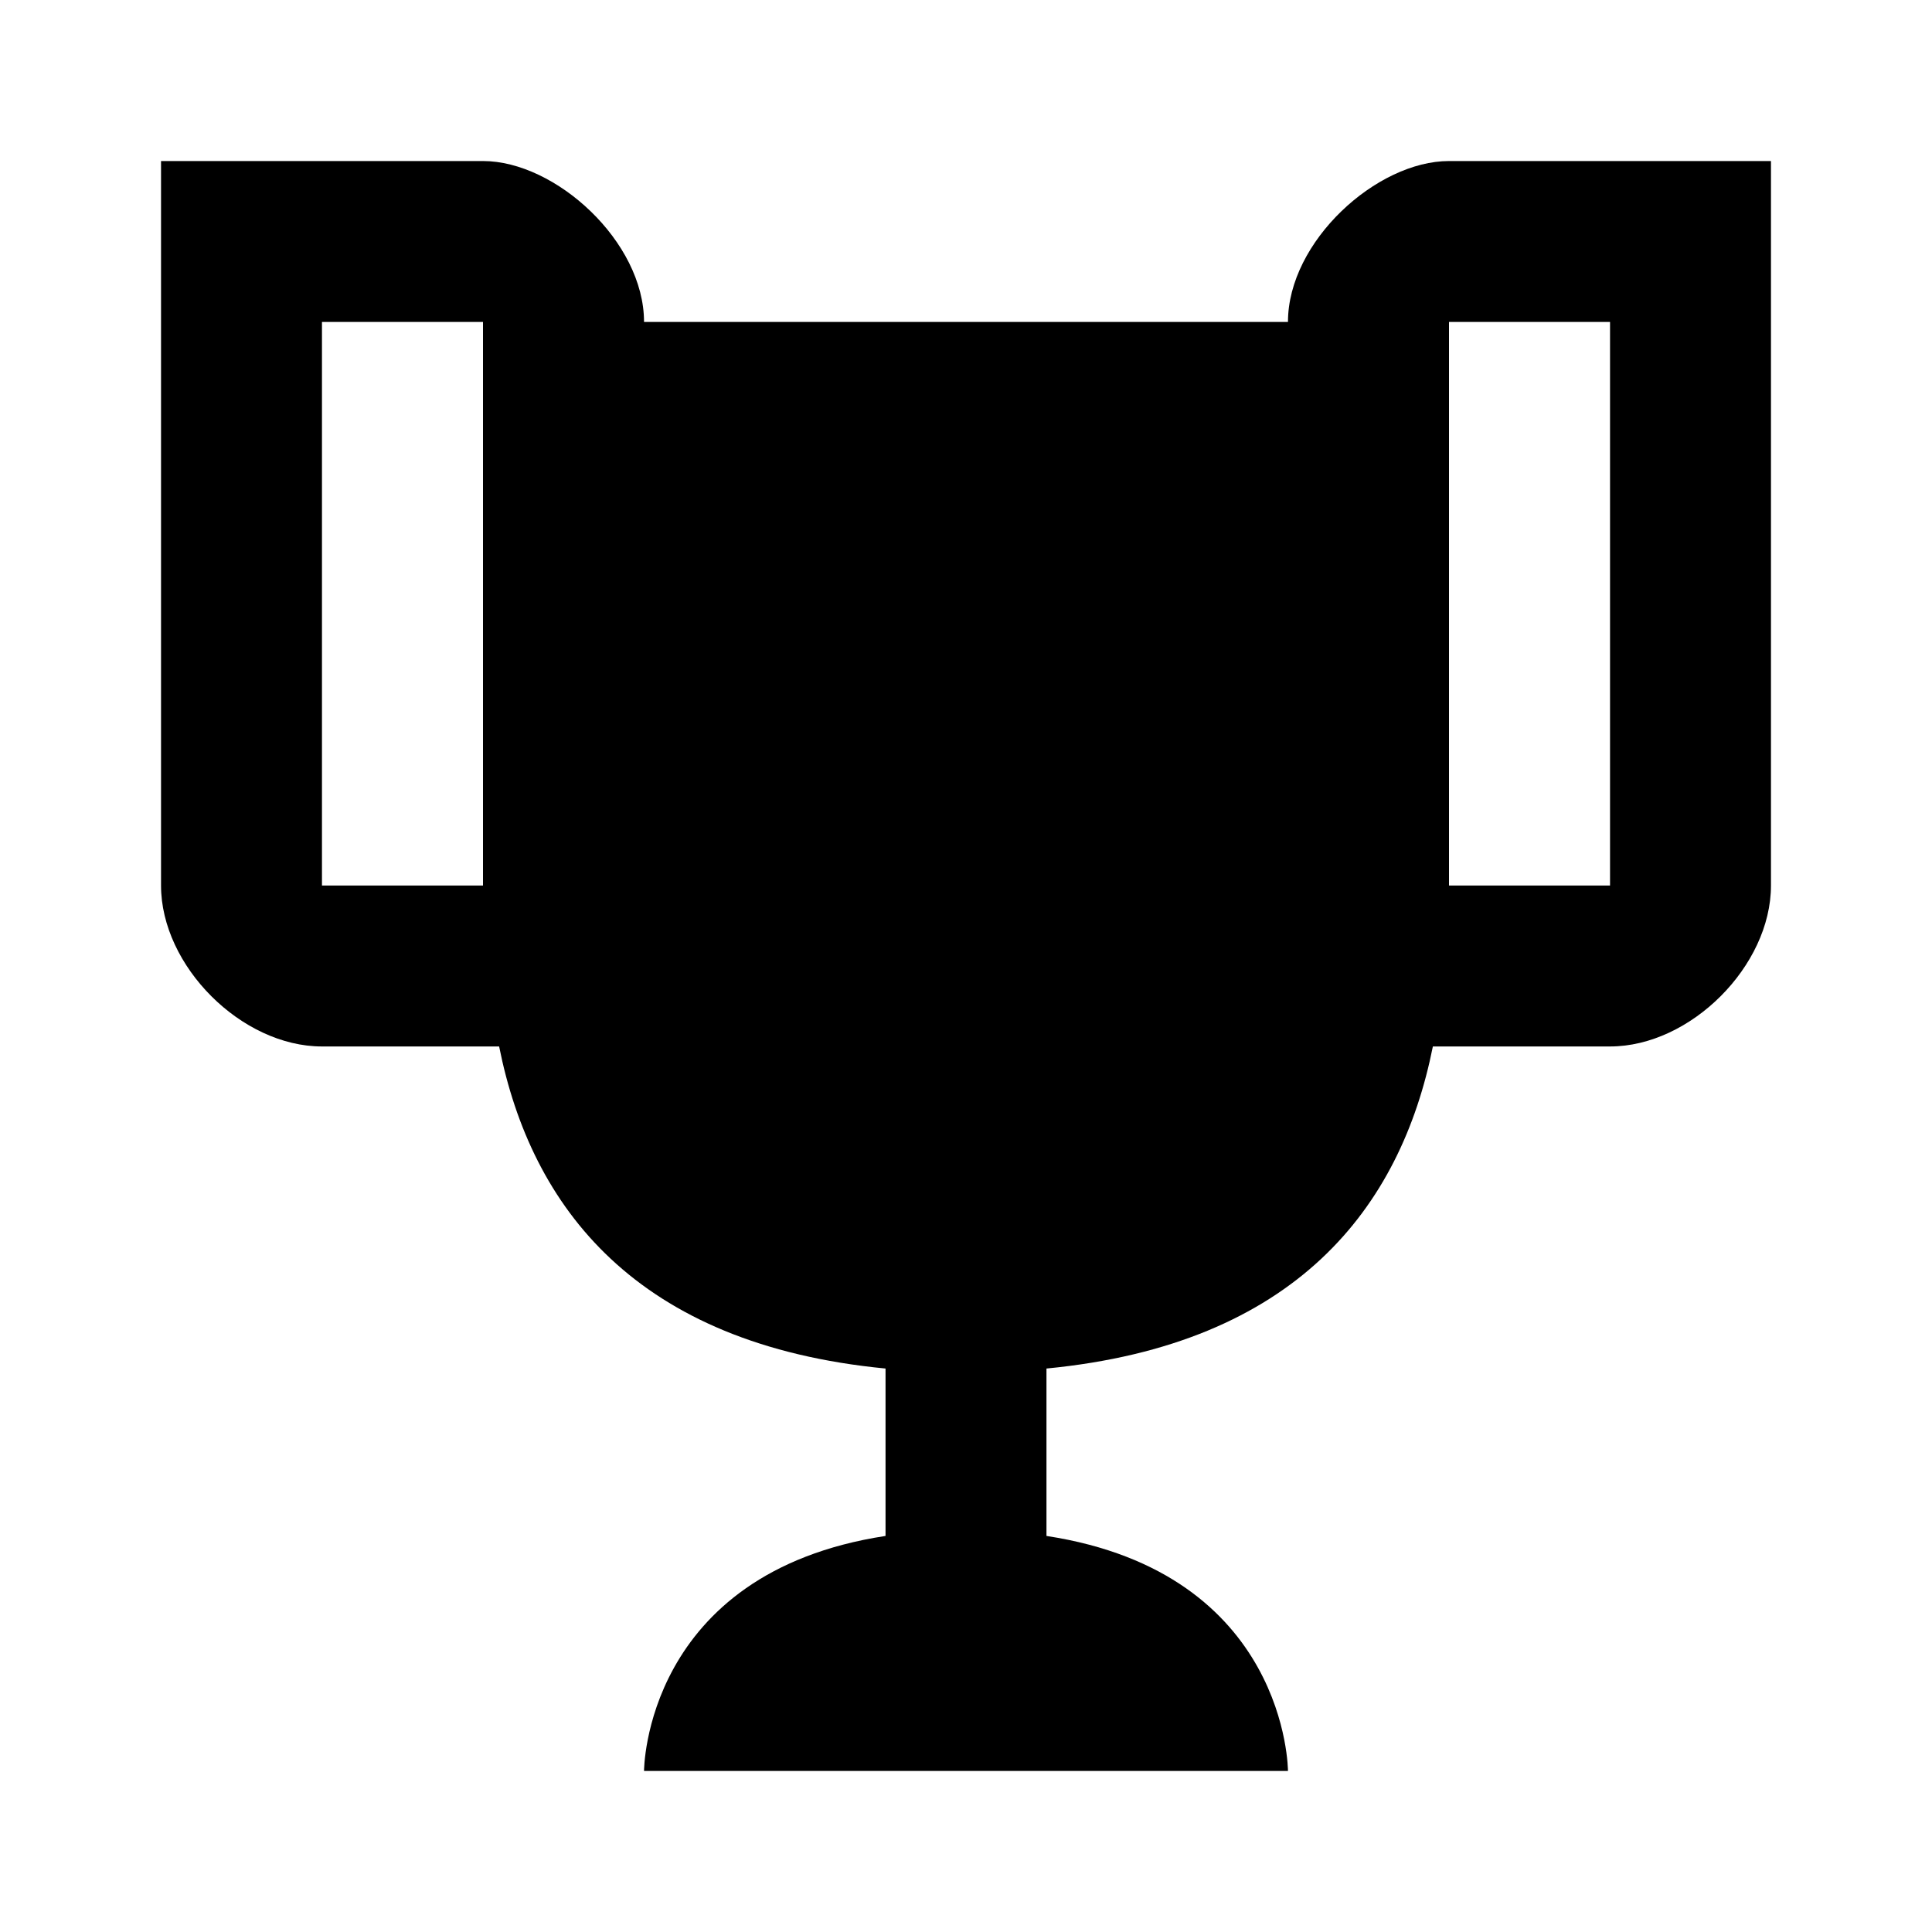 <svg width="20" height="20" viewBox="0 0 20 20" fill="none" xmlns="http://www.w3.org/2000/svg">
<g id="trophy">
<path id="Vector" d="M15 1.667C14.25 1.667 13.333 2.5 13.333 3.333H6.667C6.667 2.5 5.75 1.667 5 1.667H1.667V9.167C1.667 10 2.5 10.833 3.333 10.833H5.167C5.5 12.5 6.583 13.917 9.167 14.167V15.9C6.667 16.283 6.667 18.333 6.667 18.333H13.333C13.333 18.333 13.333 16.283 10.833 15.9V14.167C13.417 13.917 14.5 12.5 14.833 10.833H16.667C17.5 10.833 18.333 10 18.333 9.167V1.667H15ZM5 9.167H3.333V3.333H5V9.167ZM16.667 9.167H15V3.333H16.667V9.167Z" fill="black"/>
</g>
</svg>
